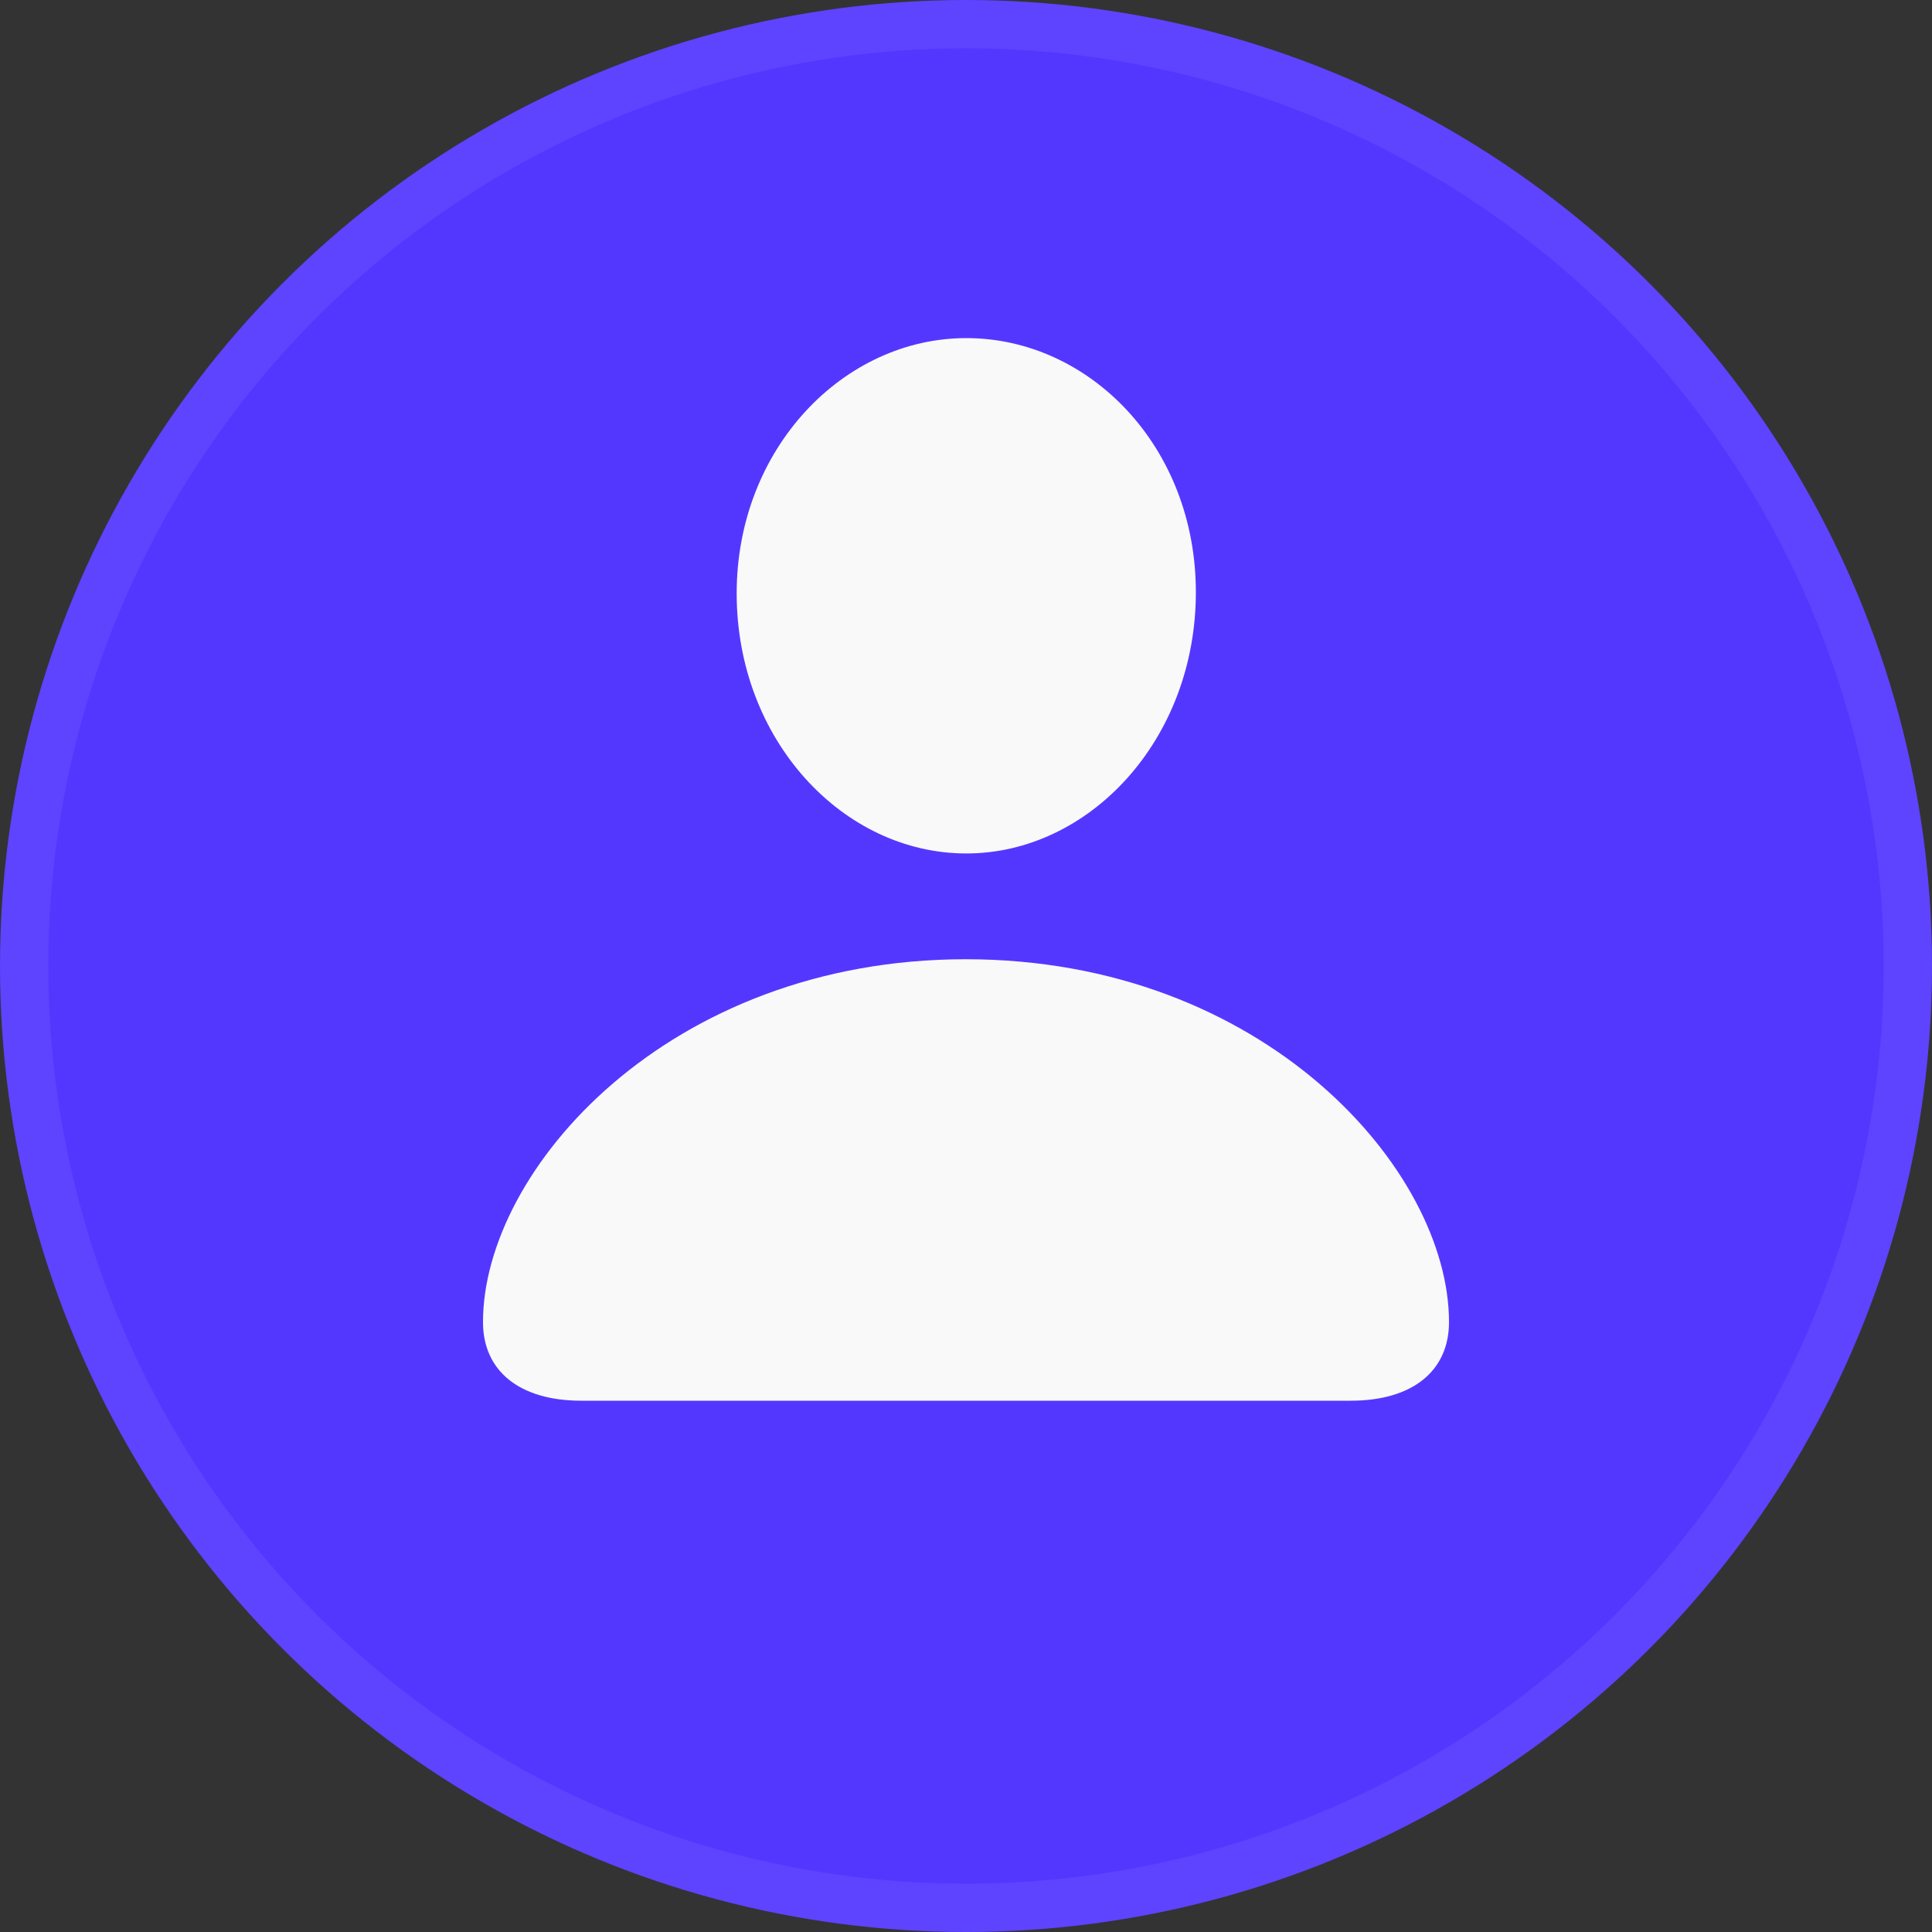 <svg width="40" height="40" viewBox="0 0 40 40" fill="none" xmlns="http://www.w3.org/2000/svg">
  <rect x="0" y="0" width="40" height="40" fill="#333333" stroke="none"/>
  <circle cx="20" cy="20" r="20" fill="#5437FF"/>
  <circle cx="20" cy="20" r="19.5" stroke="white" stroke-opacity="0.06"/>
  <path d="M20.006 17.67C22.549 17.67 24.759 15.32 24.759 12.261C24.759 9.239 22.549 7 20.006 7C17.463 7 15.252 9.288 15.252 12.286C15.252 15.32 17.451 17.67 20.006 17.67ZM12.032 29H27.968C29.239 29 30 28.388 30 27.373C30 24.216 26.162 19.86 19.994 19.86C13.838 19.86 10 24.216 10 27.373C10 28.388 10.761 29 12.032 29Z" fill="#F9F9F9"/>
  </svg>
  